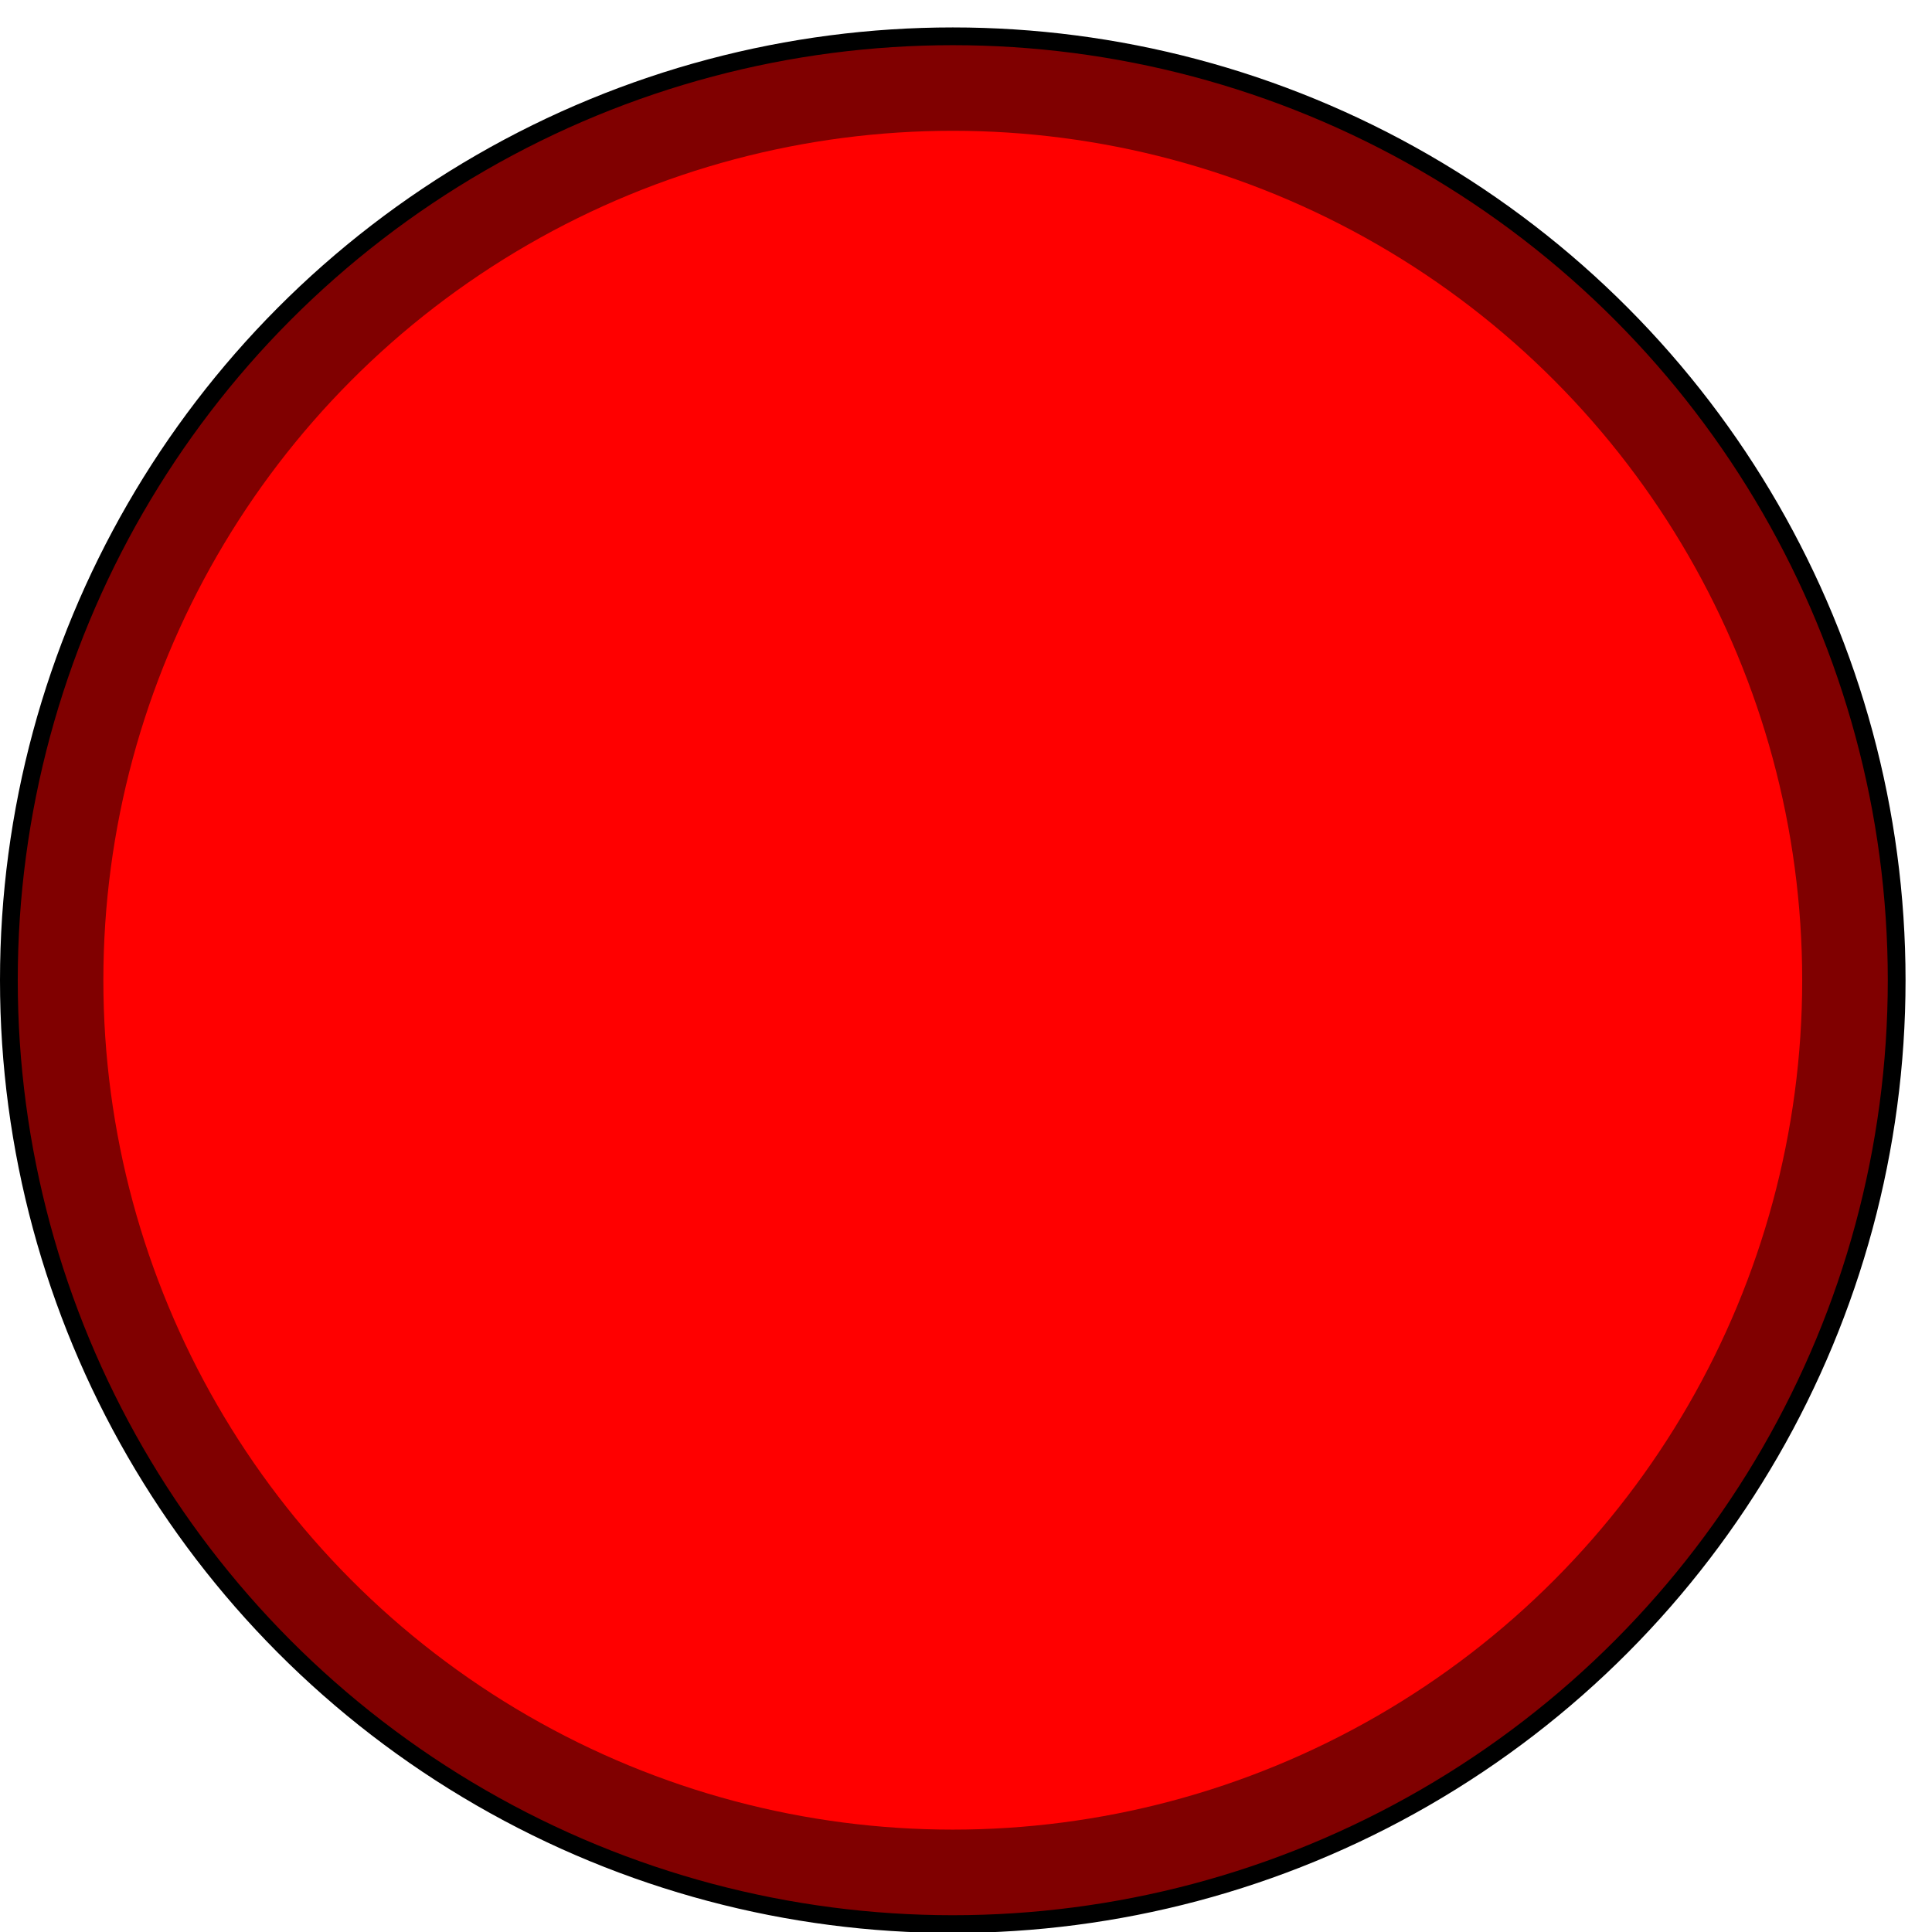<?xml version="1.0" encoding="UTF-8" standalone="no"?>
<!-- Generator: Adobe Illustrator 15.1.0, SVG Export Plug-In . SVG Version: 6.00 Build 0)  -->

<svg
   xmlns:dc="http://purl.org/dc/elements/1.1/"
   xmlns:cc="http://creativecommons.org/ns#"
   xmlns:rdf="http://www.w3.org/1999/02/22-rdf-syntax-ns#"
   xmlns:svg="http://www.w3.org/2000/svg"
   xmlns="http://www.w3.org/2000/svg"
   xmlns:sodipodi="http://sodipodi.sourceforge.net/DTD/sodipodi-0.dtd"
   xmlns:inkscape="http://www.inkscape.org/namespaces/inkscape"
   version="1.1"
   id="Ebene_1"
   x="0px"
   y="0px"
   width="3.5mm"
   height="3.5mm"
   viewBox="0 0 12.402 12.402"
   enable-background="new 0 0 6.52 3.107"
   xml:space="preserve"
   inkscape:version="0.91 r13725"
   sodipodi:docname="led3mm.svg"><defs
     id="defs105" /><sodipodi:namedview
     pagecolor="#ffffff"
     bordercolor="#666666"
     borderopacity="1"
     objecttolerance="10"
     gridtolerance="10"
     guidetolerance="10"
     inkscape:pageopacity="0"
     inkscape:pageshadow="2"
     inkscape:window-width="828"
     inkscape:window-height="810"
     id="namedview103"
     showgrid="false"
     inkscape:document-units="mm"
     units="mm"
     inkscape:zoom="16.701602"
     inkscape:cx="6.767263"
     inkscape:cy="-3.6646487"
     inkscape:window-x="671"
     inkscape:window-y="65"
     inkscape:window-maximized="0"
     inkscape:current-layer="Ebene_1" /><g
     id="g4245"
     transform="matrix(1.14,0,0,1.14,0.057,-1.787)"><circle
       r="5.315"
       cy="7.087"
       cx="5.315"
       id="path4235"
       style="opacity:1;fill:#800000;fill-opacity:1;stroke:#000000;stroke-width:0.1;stroke-linecap:butt;stroke-linejoin:miter;stroke-miterlimit:10;stroke-dasharray:none;stroke-opacity:1" /><circle
       r="4.783"
       cy="7.087"
       cx="5.315"
       id="path4237"
       style="opacity:1;fill:#ff0000;fill-opacity:1;stroke:none;stroke-width:0.1;stroke-linecap:butt;stroke-linejoin:miter;stroke-miterlimit:10;stroke-dasharray:none;stroke-opacity:1" /></g></svg>